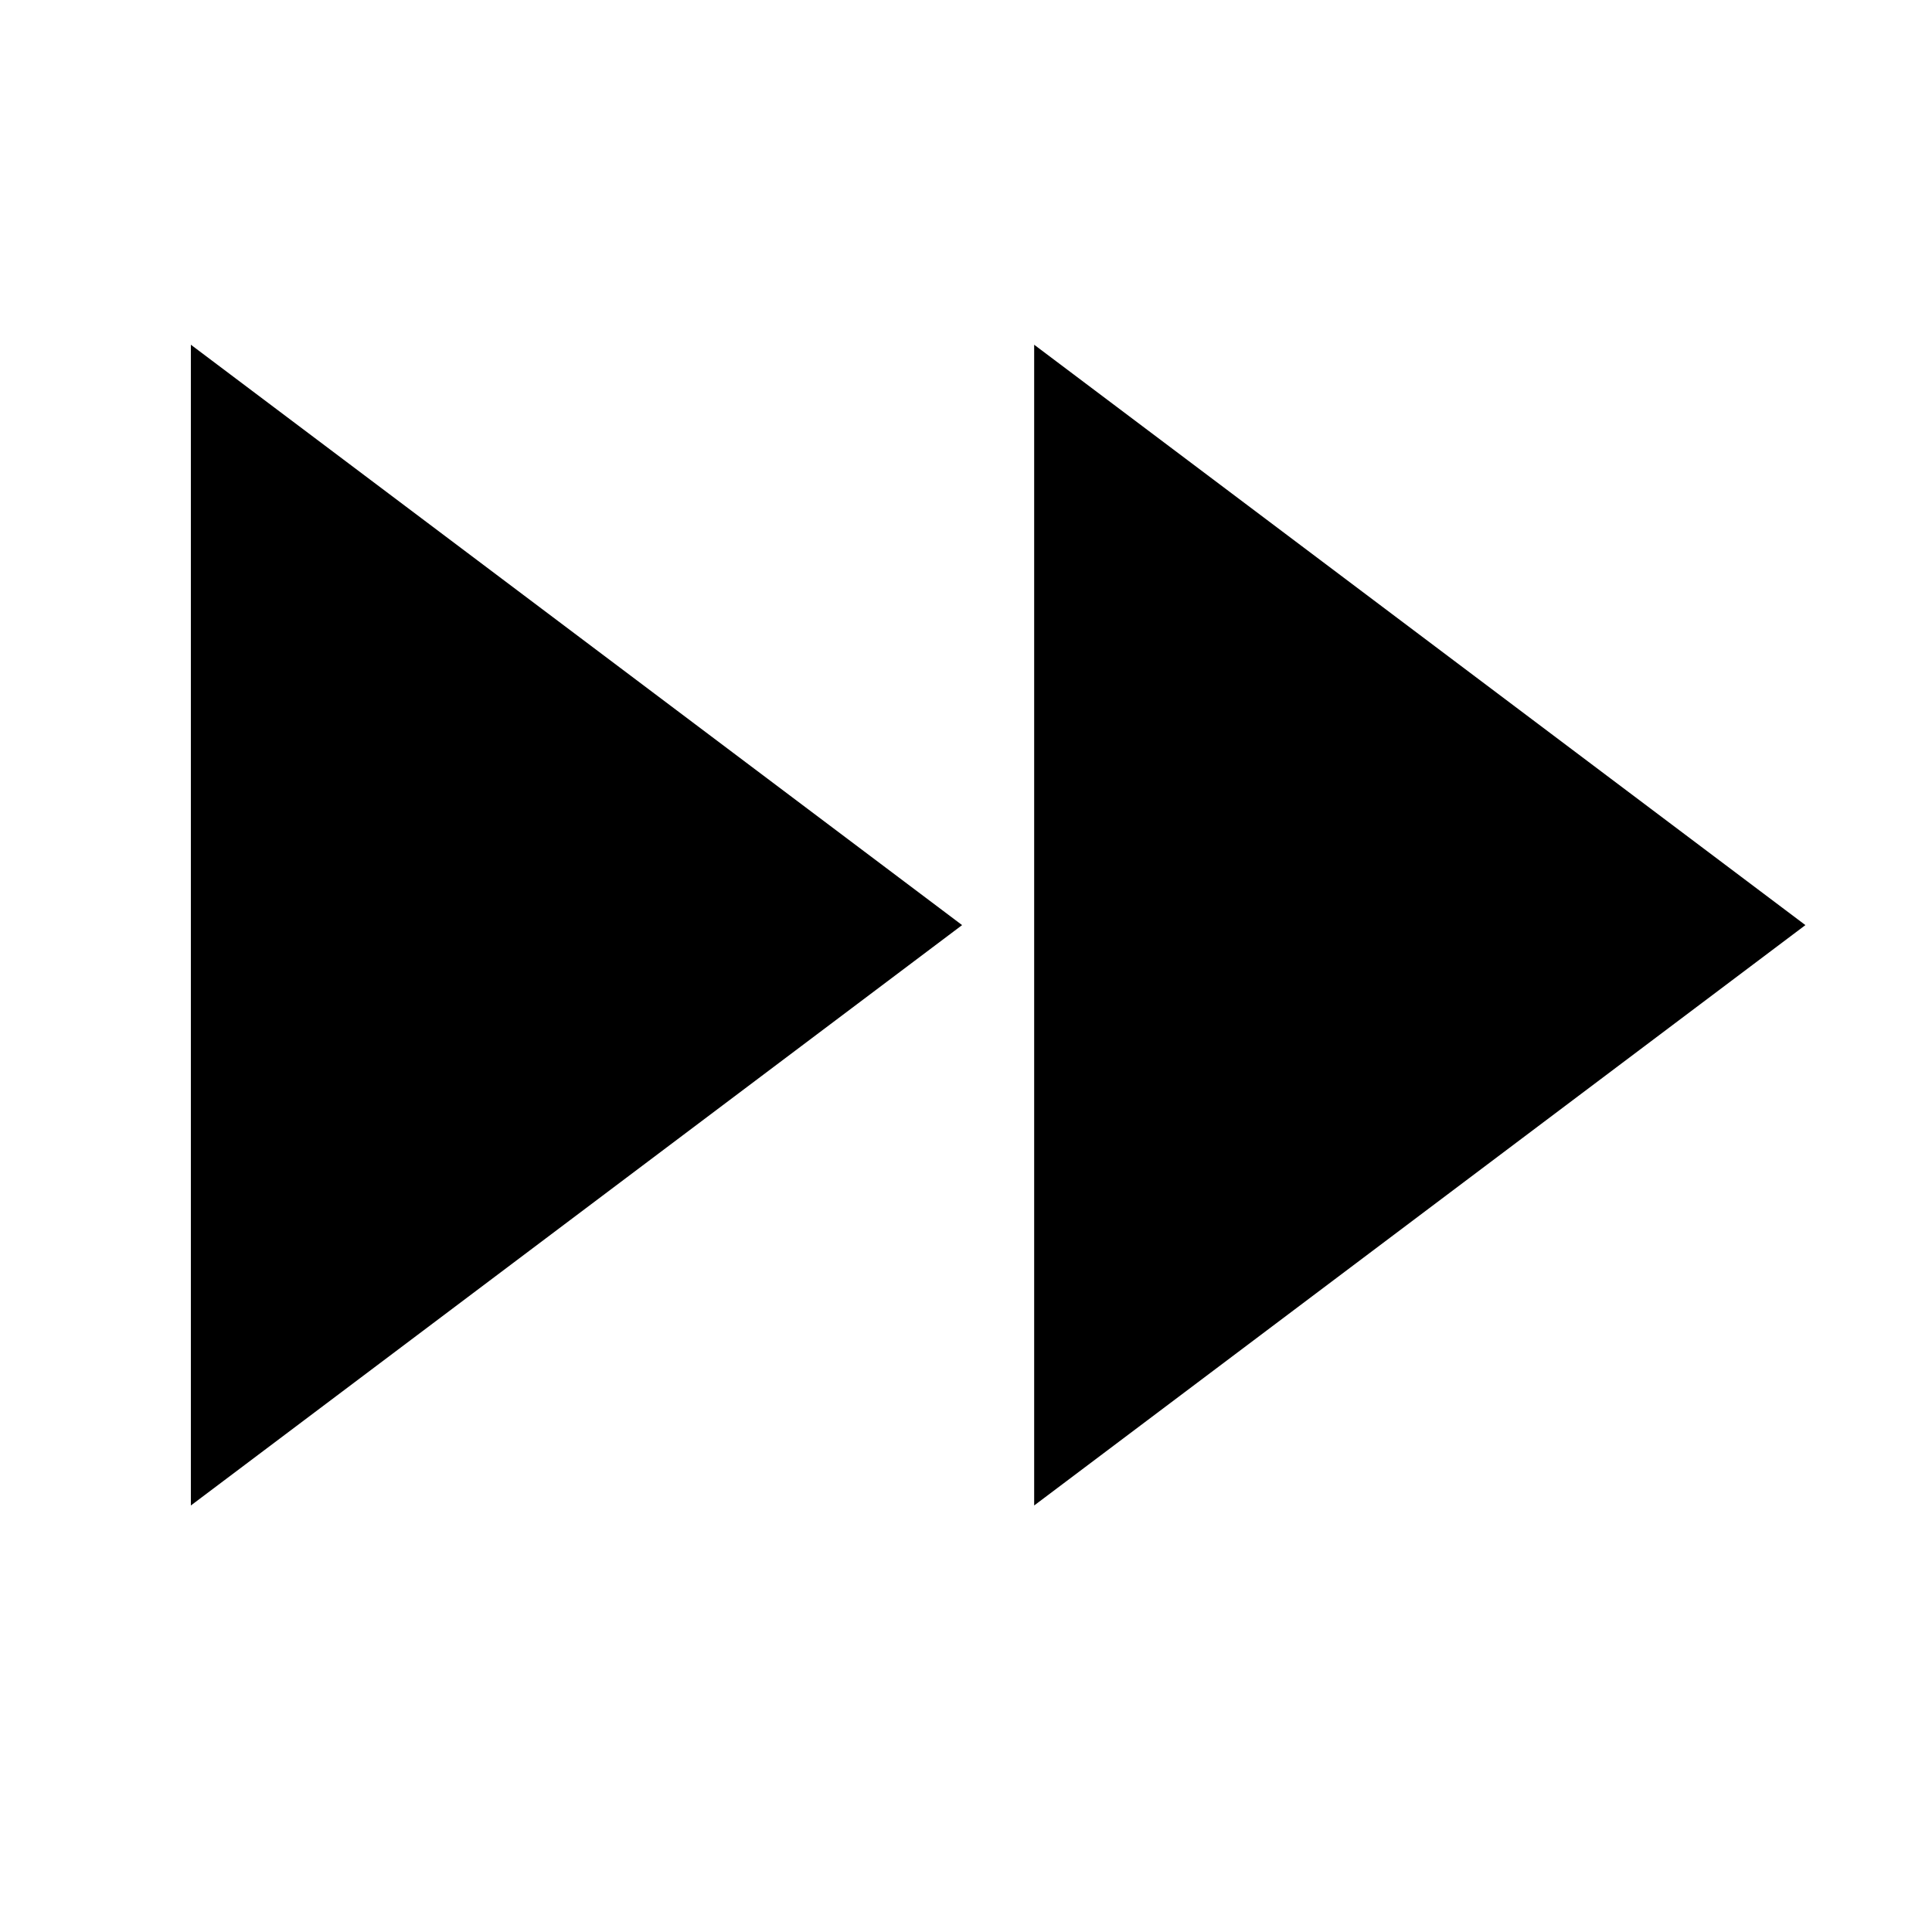 <?xml version="1.0" encoding="utf-8"?>
<!-- Generator: Adobe Illustrator 19.0.0, SVG Export Plug-In . SVG Version: 6.00 Build 0)  -->
<svg version="1.1" id="Calque_1" xmlns="http://www.w3.org/2000/svg" xmlns:xlink="http://www.w3.org/1999/xlink" x="0px" y="0px"
	 viewBox="0 0 99.2 99.2" style="enable-background:new 0 0 99.2 99.2;" xml:space="preserve">
<polygon id="XMLID_3_" points="53.1,17.7 53.1,77.3 92.7,47.5 "/>
<polygon id="XMLID_2_" points="9.8,17.7 9.8,77.3 49.4,47.5 "/>
</svg>
